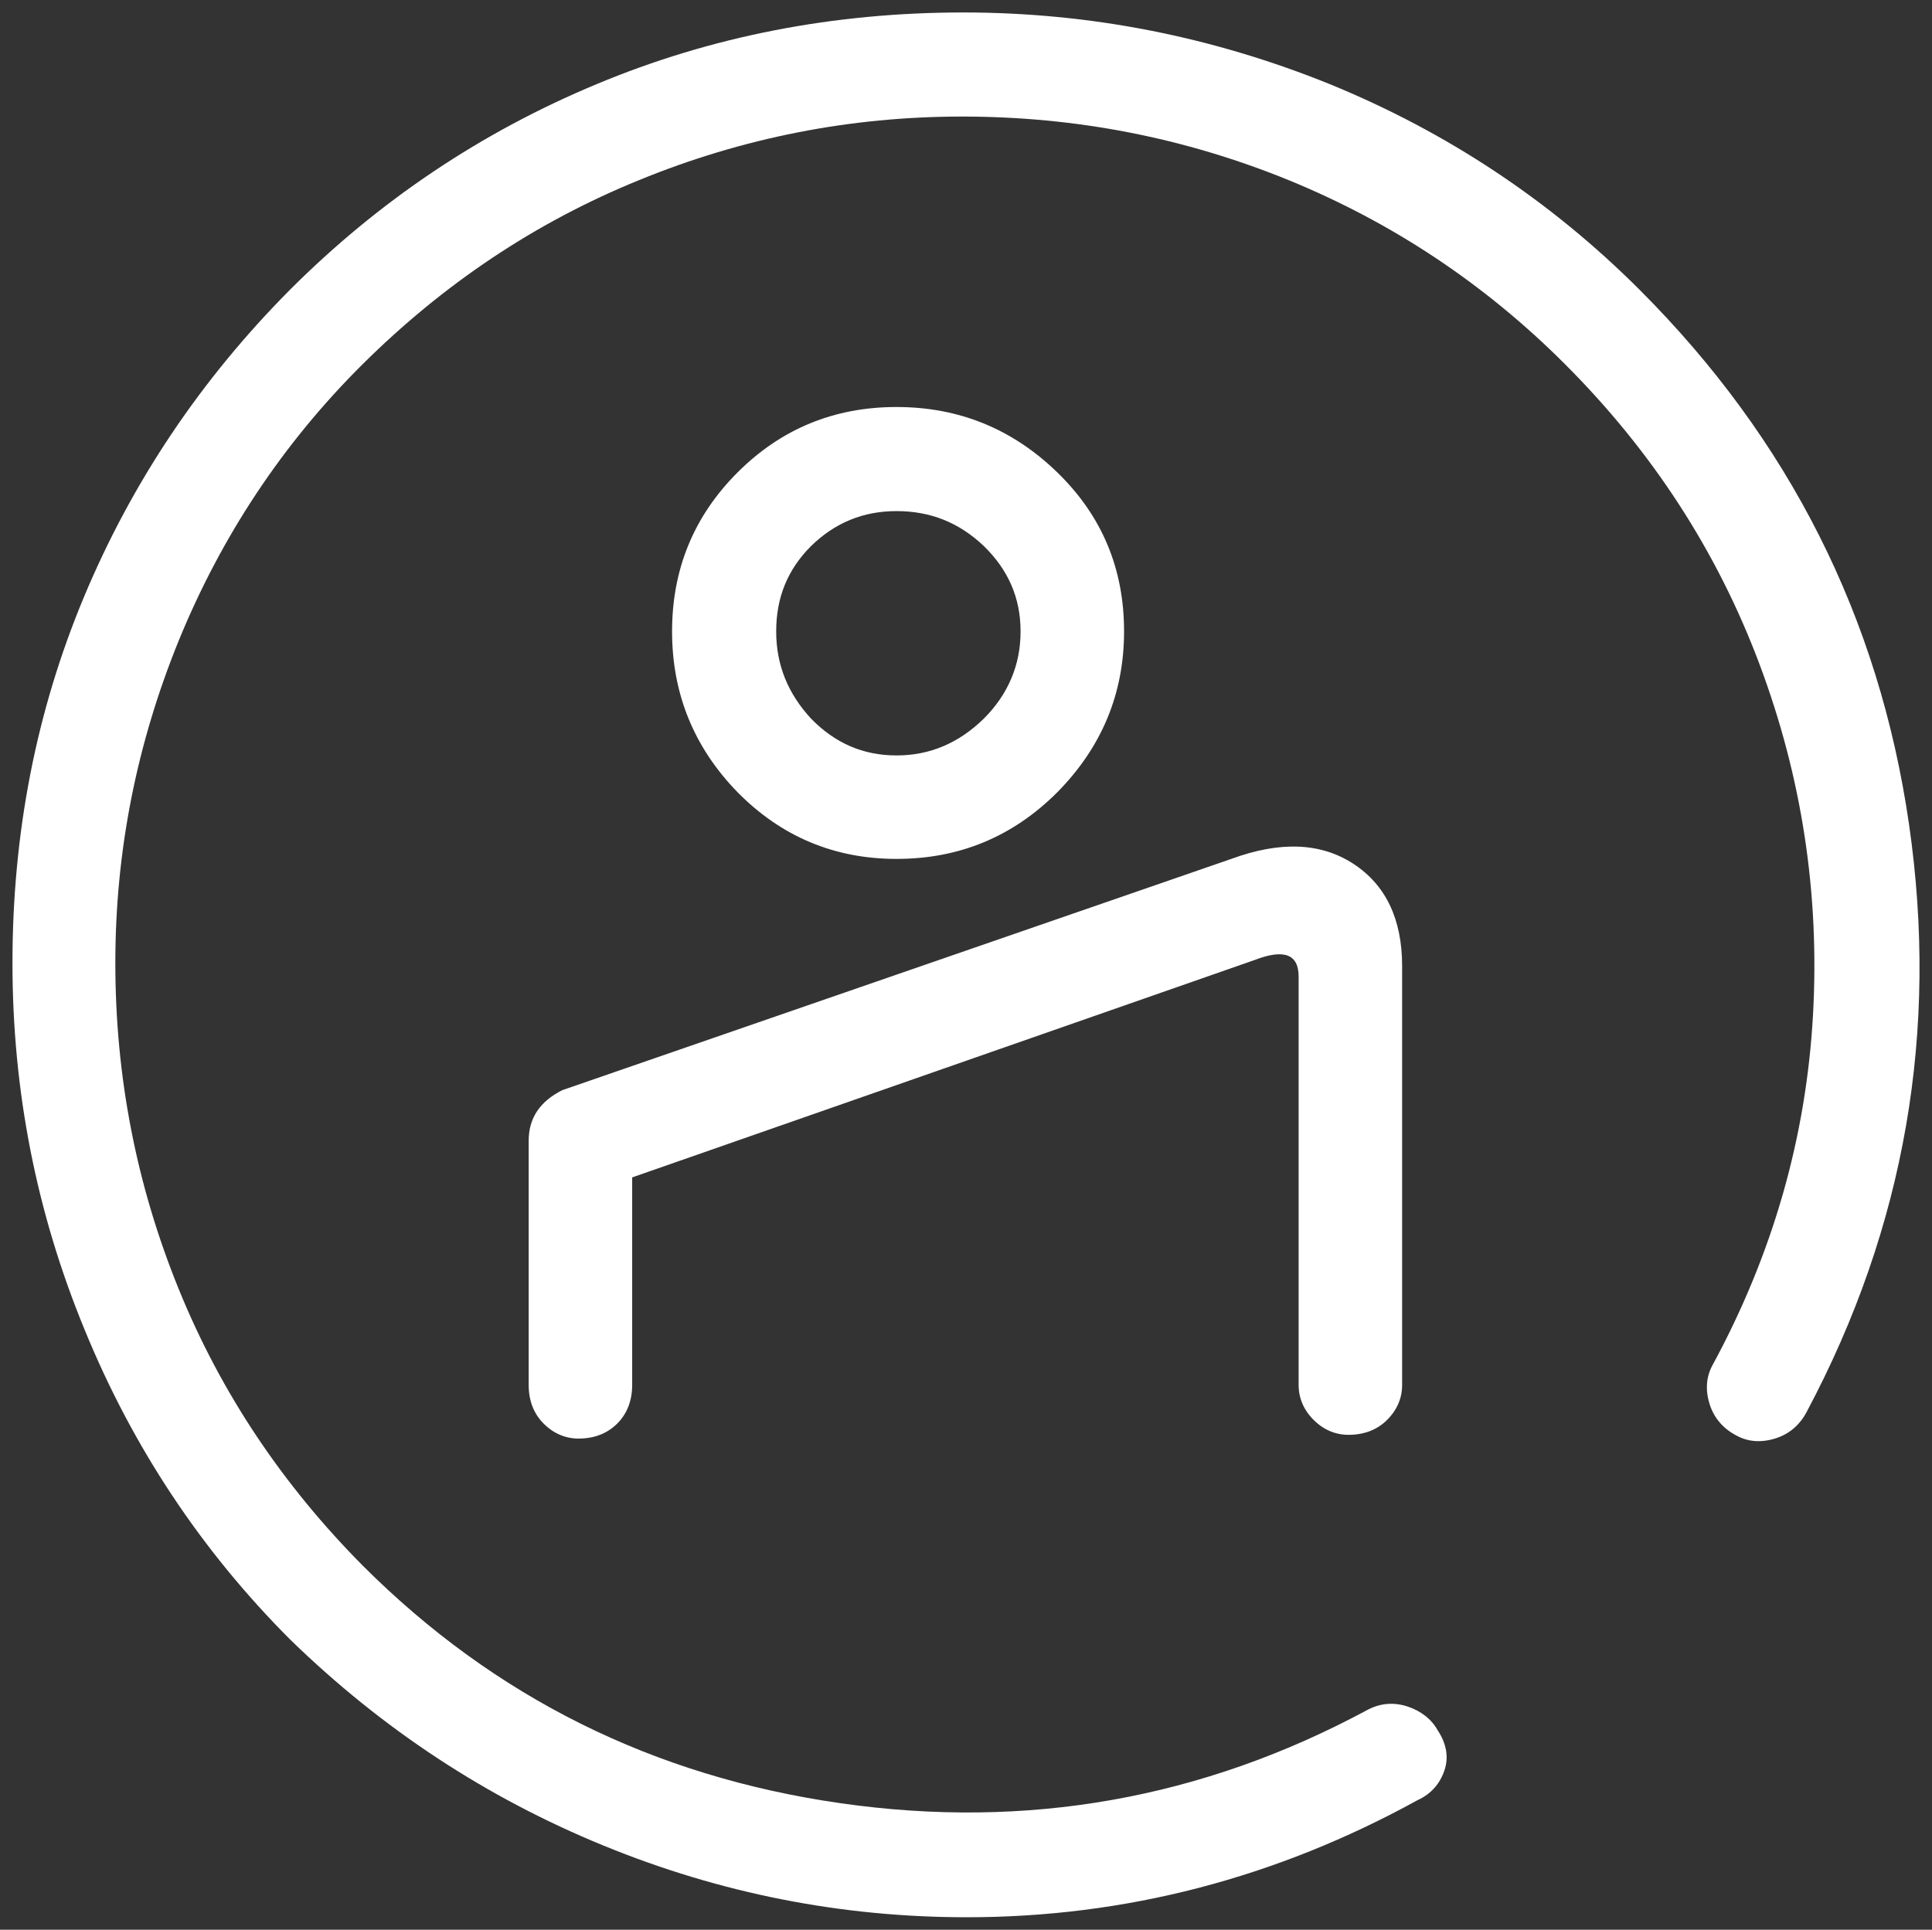 <svg xmlns:dc="http://purl.org/dc/elements/1.1/" xmlns:cc="http://creativecommons.org/ns#" xmlns:rdf="http://www.w3.org/1999/02/22-rdf-syntax-ns#" xmlns:svg="http://www.w3.org/2000/svg" xmlns="http://www.w3.org/2000/svg" xmlns:sodipodi="http://sodipodi.sourceforge.net/DTD/sodipodi-0.dtd" xmlns:inkscape="http://www.inkscape.org/namespaces/inkscape" version="1.1" id="Capa_1" x="0px" y="0px" viewBox="0 0 309.892 309.6" xml:space="preserve" inkscape:version="0.91 r13725" sodipodi:docname="icon-user-latam.svg" width="309.892" height="309.6">
  <rect x="0" y="0" width="309.892" height="309.6" fill="#333333" stroke="none"/>
  <defs id="defs9"/>
  <sodipodi:namedview pagecolor="#ffffff" bordercolor="#666666" borderopacity="1" objecttolerance="10" gridtolerance="10" guidetolerance="10" inkscape:pageopacity="0" inkscape:pageshadow="2" inkscape:window-width="1920" inkscape:window-height="1058" id="namedview7" showgrid="false" fit-margin-top="2" fit-margin-left="2" fit-margin-right="2" fit-margin-bottom="2" inkscape:zoom="1.9868828" inkscape:cx="223.071" inkscape:cy="113.81007" inkscape:window-x="-8" inkscape:window-y="-8" inkscape:window-maximized="1" inkscape:current-layer="Capa_1"/>
  <g id="g3" transform="translate(-69.8,-60.5)" fill="#fff">
    <path d="m224.9 368.1c-20.1 0-39.5-3.8-58.3-11.5-18.8-7.7-35.5-18.7-50.2-33C102.1 309.3 91.1 292.7 83.4 273.9 75.6 255 71.8 235.4 71.8 215c0-20.8 3.8-40.4 11.5-58.8 7.7-18.4 18.7-34.8 33-49.2 14.3-14.3 30.7-25.3 49.2-33 18.4-7.7 38.1-11.5 58.8-11.5 20.4 0 40 3.9 58.8 11.5 18.8 7.7 35.4 18.7 49.7 33 24 24 38.4 52.6 43.2 85.7 4.8 33.1-0.6 64.6-16.4 94.3-1.1 2.1-2.8 3.6-5.1 4.3-2.3 0.7-4.4 0.5-6.2-0.5-2.1-1.1-3.6-2.8-4.3-5.1-0.7-2.3-0.5-4.4 0.5-6.2 9.7-17.9 15-36.6 16.1-56.1 1.1-19.5-1.8-38.3-8.6-56.4-6.8-18.1-17.2-34.1-31.2-48.1C307.9 106 293.1 96.2 276.5 89.4 259.8 82.6 242.4 79.2 224.1 79.2c-17.9 0-35.2 3.4-51.8 10.2-16.7 6.8-31.4 16.7-44.3 29.5-12.9 12.8-22.7 27.7-29.5 44.3-6.8 16.7-10.2 33.9-10.2 51.8 0 18.3 3.4 35.7 10.2 52.4 6.8 16.7 16.7 31.4 29.5 44.3 21.1 21.1 46.6 33.8 76.6 38.1 29.9 4.3 58.1-0.7 84.6-15 2.1-1.1 4.3-1.2 6.4-0.5 2.1 0.7 3.8 2 4.8 3.8 1.4 2.1 1.8 4.3 1.1 6.4-0.7 2.1-2.1 3.8-4.3 4.8-22.7 12.5-46.9 18.8-72.3 18.8zm42.4-169.8c7.9-2.9 14.4-2.6 19.6 0.8 5.2 3.4 7.8 8.9 7.8 16.4l0 67.2c0 2.1-0.8 4-2.4 5.6-1.6 1.6-3.7 2.4-6.2 2.4-2.1 0-4-0.8-5.6-2.4-1.6-1.6-2.4-3.5-2.4-5.6l0-65.5c0-3.6-2.3-4.5-7-2.7l-99.9 34.9 0 33.3c0 2.5-0.8 4.6-2.4 6.2-1.6 1.6-3.7 2.4-6.2 2.4-2.1 0-4-0.8-5.6-2.4-1.6-1.6-2.4-3.7-2.4-6.2l0-39.2c0-3.6 1.8-6.3 5.4-8.1l107.3-37.1zm-53.7 0c-10 0-18.5-3.6-25.5-10.7-7-7.2-10.5-15.8-10.5-25.8 0-10 3.5-18.5 10.5-25.5 7-7 15.5-10.5 25.5-10.5 10 0 18.6 3.5 25.8 10.5 7.2 7 10.7 15.5 10.7 25.5 0 10-3.6 18.6-10.7 25.8-7.2 7.2-15.8 10.7-25.8 10.7zm0-55.8c-5.4 0-9.9 1.9-13.7 5.6-3.8 3.8-5.6 8.3-5.6 13.7 0 5.4 1.9 10 5.6 14 3.8 3.9 8.3 5.9 13.7 5.9 5.4 0 10-2 14-5.9 3.9-3.9 5.9-8.6 5.9-14 0-5.4-2-9.9-5.9-13.7-4-3.8-8.6-5.6-14-5.6z" id="path5" inkscape:connector-curvature="0" fill="#fff"/>
  </g>
</svg>
